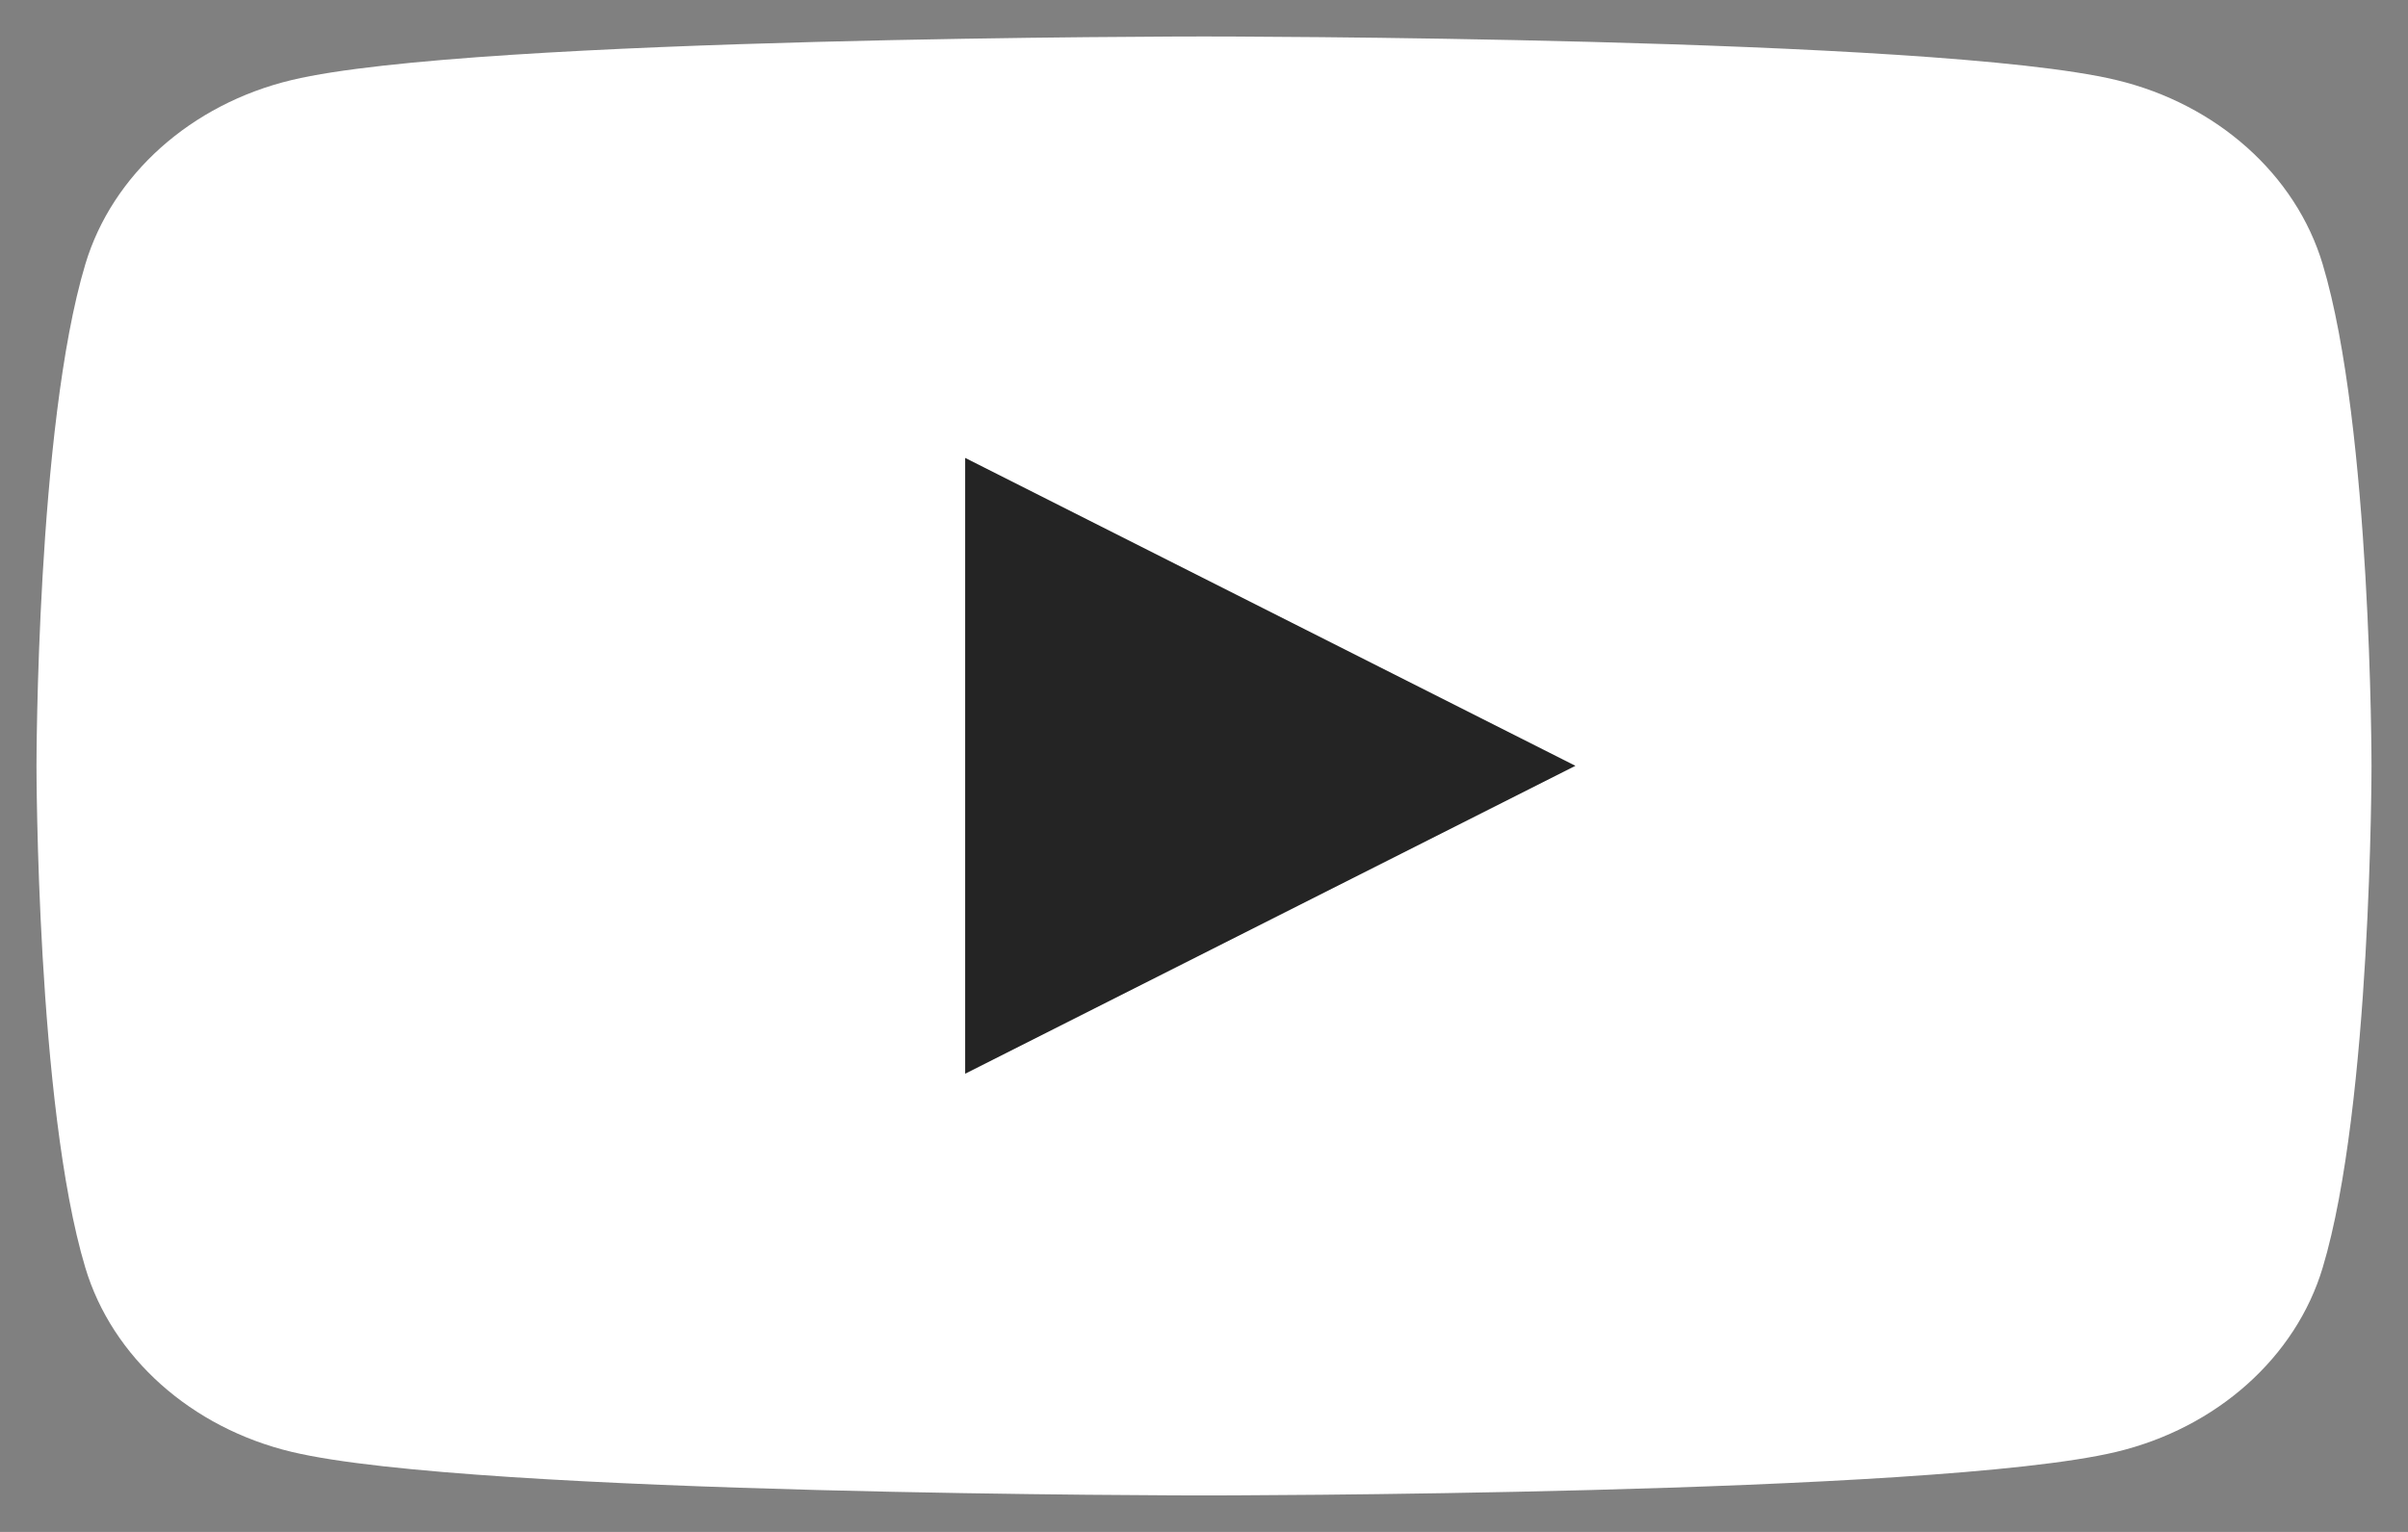 <svg width="33" height="21" viewBox="0 0 33 21" fill="none" xmlns="http://www.w3.org/2000/svg">
<rect x="0" y="0" width="33" height="21" fill="#808080" stroke="none"/>
<path d="M31.831 3.623C31.463 2.394 30.379 1.426 29.002 1.097C26.507 0.5 16.5 0.5 16.5 0.5C16.5 0.5 6.493 0.5 3.998 1.097C2.621 1.426 1.537 2.394 1.169 3.623C0.5 5.851 0.5 10.5 0.5 10.5C0.5 10.5 0.5 15.149 1.169 17.377C1.537 18.606 2.621 19.574 3.998 19.903C6.493 20.5 16.5 20.5 16.5 20.5C16.5 20.5 26.507 20.5 29.002 19.903C30.379 19.574 31.463 18.606 31.831 17.377C32.5 15.149 32.5 10.5 32.5 10.5C32.5 10.5 32.5 5.851 31.831 3.623Z" fill="white"/>
<path d="M13.227 14.719L21.59 10.498L13.227 6.277V14.719Z" fill="#242424"/>
</svg>
